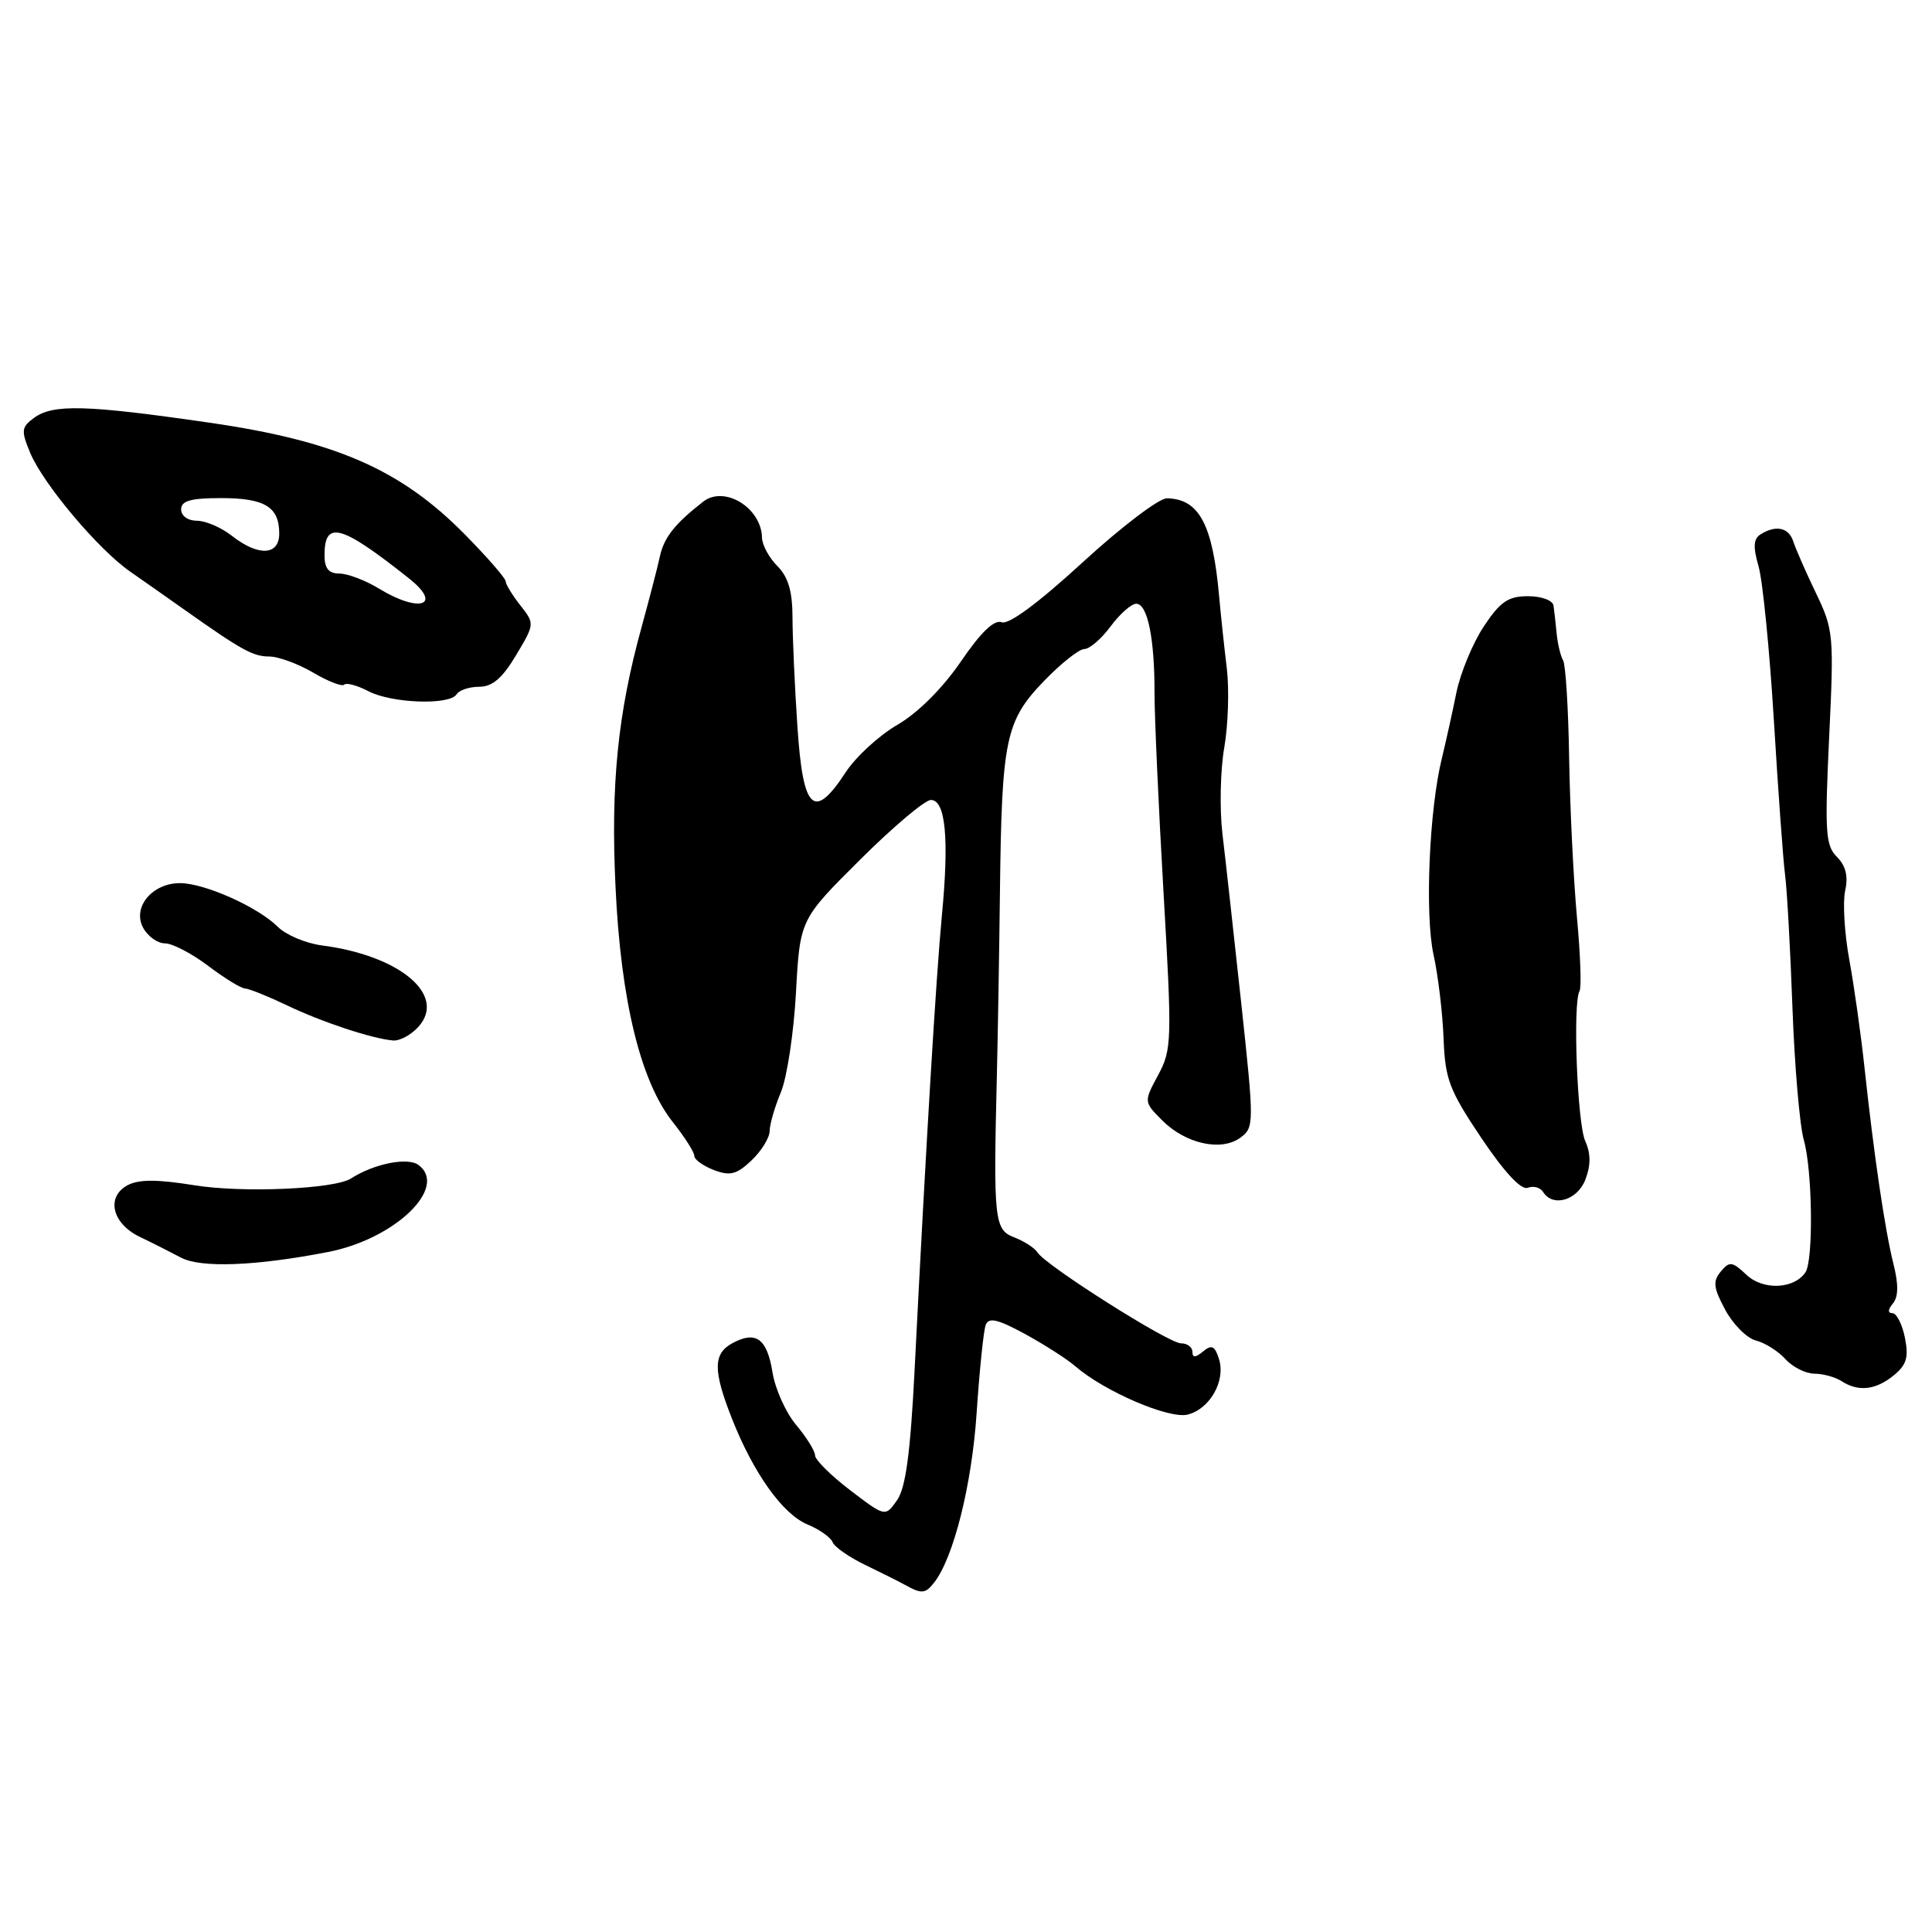 <?xml version="1.0" encoding="UTF-8" standalone="no"?>
<!DOCTYPE svg PUBLIC "-//W3C//DTD SVG 1.1//EN" "http://www.w3.org/Graphics/SVG/1.1/DTD/svg11.dtd" >
<svg xmlns="http://www.w3.org/2000/svg" xmlns:xlink="http://www.w3.org/1999/xlink" version="1.1" viewBox="0 0 256 256">
 <g >
 <path fill="currentColor"
d=" M 123.74 209.75 C 126.34 206.48 128.78 196.77 129.41 187.20 C 129.79 181.54 130.33 176.30 130.61 175.56 C 131.01 174.52 132.19 174.79 135.82 176.76 C 138.39 178.17 141.40 180.09 142.50 181.05 C 146.34 184.37 154.91 188.06 157.37 187.44 C 160.32 186.70 162.44 182.95 161.52 180.07 C 160.97 178.33 160.55 178.13 159.42 179.07 C 158.40 179.91 158.00 179.93 158.00 179.12 C 158.00 178.51 157.32 178.00 156.49 178.00 C 154.84 178.00 138.53 167.67 137.47 165.95 C 137.10 165.36 135.72 164.47 134.40 163.96 C 131.75 162.96 131.62 161.70 132.09 142.50 C 132.21 137.55 132.40 126.53 132.50 118.00 C 132.74 97.94 133.24 95.53 138.32 90.25 C 140.58 87.91 142.98 86.00 143.68 86.00 C 144.37 86.00 145.94 84.65 147.16 83.00 C 148.38 81.35 149.91 80.00 150.56 80.00 C 152.06 80.00 153.00 84.63 152.98 91.87 C 152.98 94.97 153.51 106.81 154.17 118.20 C 155.31 137.94 155.28 139.06 153.46 142.45 C 151.55 146.00 151.55 146.00 154.02 148.48 C 157.12 151.57 161.85 152.61 164.37 150.74 C 166.19 149.39 166.19 148.91 164.47 132.93 C 163.49 123.89 162.38 113.80 161.98 110.50 C 161.59 107.20 161.70 102.06 162.22 99.07 C 162.74 96.08 162.89 91.36 162.56 88.57 C 162.22 85.78 161.76 81.47 161.54 79.00 C 160.69 69.48 158.89 66.10 154.62 66.03 C 153.58 66.01 148.56 69.83 143.46 74.51 C 137.61 79.88 133.66 82.81 132.73 82.45 C 131.74 82.07 129.96 83.78 127.31 87.67 C 124.89 91.20 121.63 94.46 118.93 96.03 C 116.49 97.44 113.41 100.27 112.08 102.30 C 107.84 108.79 106.40 107.44 105.66 96.25 C 105.30 90.89 105.01 84.36 105.01 81.75 C 105.00 78.34 104.44 76.44 103.00 75.00 C 101.90 73.90 100.99 72.21 100.97 71.25 C 100.90 67.29 95.99 64.28 93.18 66.47 C 89.43 69.39 87.99 71.20 87.44 73.72 C 87.11 75.25 86.02 79.42 85.04 83.00 C 81.86 94.50 80.91 103.87 81.56 117.53 C 82.26 132.59 84.88 143.32 89.17 148.71 C 90.73 150.67 92.00 152.67 92.00 153.16 C 92.00 153.65 93.17 154.49 94.60 155.04 C 96.74 155.85 97.61 155.63 99.58 153.76 C 100.89 152.52 101.97 150.77 101.98 149.87 C 101.99 148.98 102.66 146.66 103.47 144.73 C 104.28 142.80 105.18 136.85 105.47 131.53 C 106.00 121.84 106.00 121.84 113.96 113.92 C 118.34 109.56 122.56 106.00 123.35 106.00 C 125.29 106.00 125.78 111.10 124.81 121.24 C 124.04 129.35 122.69 151.74 121.19 181.52 C 120.63 192.56 120.01 197.14 118.87 198.78 C 117.30 201.01 117.30 201.01 112.65 197.46 C 110.09 195.51 108.00 193.43 108.00 192.85 C 108.00 192.27 106.87 190.45 105.50 188.82 C 104.12 187.18 102.71 184.04 102.36 181.84 C 101.64 177.38 100.18 176.30 97.08 177.96 C 94.48 179.35 94.46 181.56 96.98 187.96 C 99.84 195.21 103.71 200.64 107.00 202.00 C 108.57 202.65 110.06 203.70 110.32 204.34 C 110.57 204.98 112.52 206.34 114.64 207.36 C 116.76 208.38 119.17 209.59 120.00 210.05 C 122.10 211.22 122.62 211.17 123.74 209.75 Z  M 250.92 182.25 C 252.64 180.85 252.93 179.85 252.41 177.25 C 252.05 175.46 251.30 174.00 250.75 174.00 C 250.12 174.00 250.15 173.52 250.82 172.72 C 251.55 171.83 251.58 170.20 250.89 167.47 C 249.76 162.95 248.32 153.18 247.06 141.50 C 246.59 137.10 245.68 130.65 245.04 127.16 C 244.40 123.68 244.16 119.57 244.49 118.04 C 244.92 116.11 244.58 114.72 243.40 113.54 C 241.89 112.03 241.78 110.25 242.37 97.73 C 243.02 84.13 242.96 83.44 240.61 78.56 C 239.27 75.78 237.93 72.71 237.62 71.75 C 237.03 69.89 235.30 69.52 233.26 70.82 C 232.34 71.40 232.28 72.49 233.02 75.05 C 233.57 76.95 234.48 86.15 235.05 95.50 C 235.62 104.85 236.28 114.08 236.54 116.00 C 236.79 117.92 237.23 125.82 237.51 133.54 C 237.79 141.27 238.47 149.14 239.01 151.04 C 240.16 155.04 240.31 166.99 239.23 168.59 C 237.73 170.82 233.63 171.00 231.43 168.93 C 229.52 167.14 229.17 167.09 228.01 168.49 C 226.93 169.78 227.04 170.65 228.61 173.57 C 229.65 175.50 231.48 177.33 232.68 177.63 C 233.87 177.93 235.63 179.04 236.58 180.09 C 237.53 181.14 239.25 182.01 240.40 182.02 C 241.56 182.02 243.18 182.47 244.00 183.00 C 246.24 184.45 248.53 184.20 250.92 182.25 Z  M 43.50 165.89 C 52.33 164.17 59.43 157.34 55.46 154.37 C 54.03 153.30 49.57 154.19 46.50 156.16 C 44.30 157.56 32.12 158.09 25.73 157.05 C 20.83 156.26 18.39 156.26 16.92 157.04 C 14.02 158.59 14.84 162.11 18.50 163.88 C 20.15 164.67 22.62 165.92 24.00 166.65 C 26.63 168.04 33.96 167.75 43.50 165.89 Z  M 210.08 156.28 C 210.80 154.39 210.79 152.84 210.06 151.22 C 208.99 148.89 208.38 132.83 209.30 131.31 C 209.57 130.86 209.41 126.45 208.95 121.50 C 208.50 116.55 208.03 107.10 207.92 100.50 C 207.82 93.90 207.45 88.05 207.12 87.50 C 206.79 86.95 206.41 85.38 206.27 84.00 C 206.14 82.62 205.95 80.94 205.85 80.25 C 205.75 79.55 204.26 79.00 202.47 79.00 C 199.84 79.00 198.79 79.72 196.60 83.02 C 195.14 85.24 193.51 89.18 192.98 91.77 C 192.46 94.37 191.58 98.30 191.05 100.50 C 189.37 107.33 188.79 121.19 189.95 126.50 C 190.56 129.25 191.15 134.23 191.28 137.58 C 191.48 142.99 192.02 144.43 196.28 150.78 C 199.34 155.33 201.56 157.72 202.43 157.39 C 203.18 157.10 204.09 157.34 204.46 157.93 C 205.75 160.02 209.03 159.05 210.08 156.28 Z  M 55.43 136.07 C 59.24 131.87 53.01 126.61 42.63 125.27 C 40.51 124.99 37.88 123.88 36.80 122.80 C 34.20 120.20 27.17 117.05 23.90 117.02 C 20.20 116.99 17.50 120.20 18.96 122.92 C 19.57 124.06 20.87 125.00 21.86 125.00 C 22.84 125.00 25.41 126.34 27.57 127.97 C 29.73 129.61 31.95 130.97 32.50 130.99 C 33.05 131.02 35.52 132.02 38.00 133.20 C 42.66 135.44 49.32 137.64 52.10 137.87 C 52.97 137.94 54.47 137.13 55.43 136.07 Z  M 60.50 92.00 C 60.84 91.45 62.19 91.00 63.50 91.00 C 65.24 91.00 66.57 89.86 68.38 86.82 C 70.86 82.67 70.86 82.64 68.93 80.19 C 67.87 78.84 67.00 77.41 67.00 77.02 C 67.00 76.63 64.59 73.86 61.64 70.86 C 53.13 62.21 44.48 58.42 27.70 56.00 C 11.42 53.64 7.03 53.52 4.51 55.37 C 2.83 56.60 2.78 57.06 3.99 59.98 C 5.70 64.10 13.02 72.81 17.26 75.75 C 19.04 76.99 22.25 79.24 24.38 80.75 C 32.04 86.17 33.53 86.99 35.69 86.99 C 36.90 87.00 39.51 87.96 41.49 89.12 C 43.47 90.29 45.32 91.01 45.61 90.72 C 45.90 90.43 47.35 90.82 48.82 91.59 C 51.91 93.20 59.59 93.47 60.50 92.00 Z  M 50.23 78.00 C 48.43 76.90 46.06 76.00 44.98 76.00 C 43.55 76.00 43.00 75.32 43.00 73.56 C 43.00 68.89 45.20 69.50 54.19 76.64 C 58.71 80.22 55.61 81.28 50.23 78.00 Z  M 30.73 71.00 C 29.33 69.90 27.24 69.00 26.09 69.00 C 24.90 69.00 24.00 68.36 24.00 67.50 C 24.00 66.36 25.26 66.00 29.30 66.00 C 35.09 66.00 37.00 67.17 37.00 70.70 C 37.00 73.62 34.23 73.75 30.73 71.00 Z "/>
</g>
</svg>